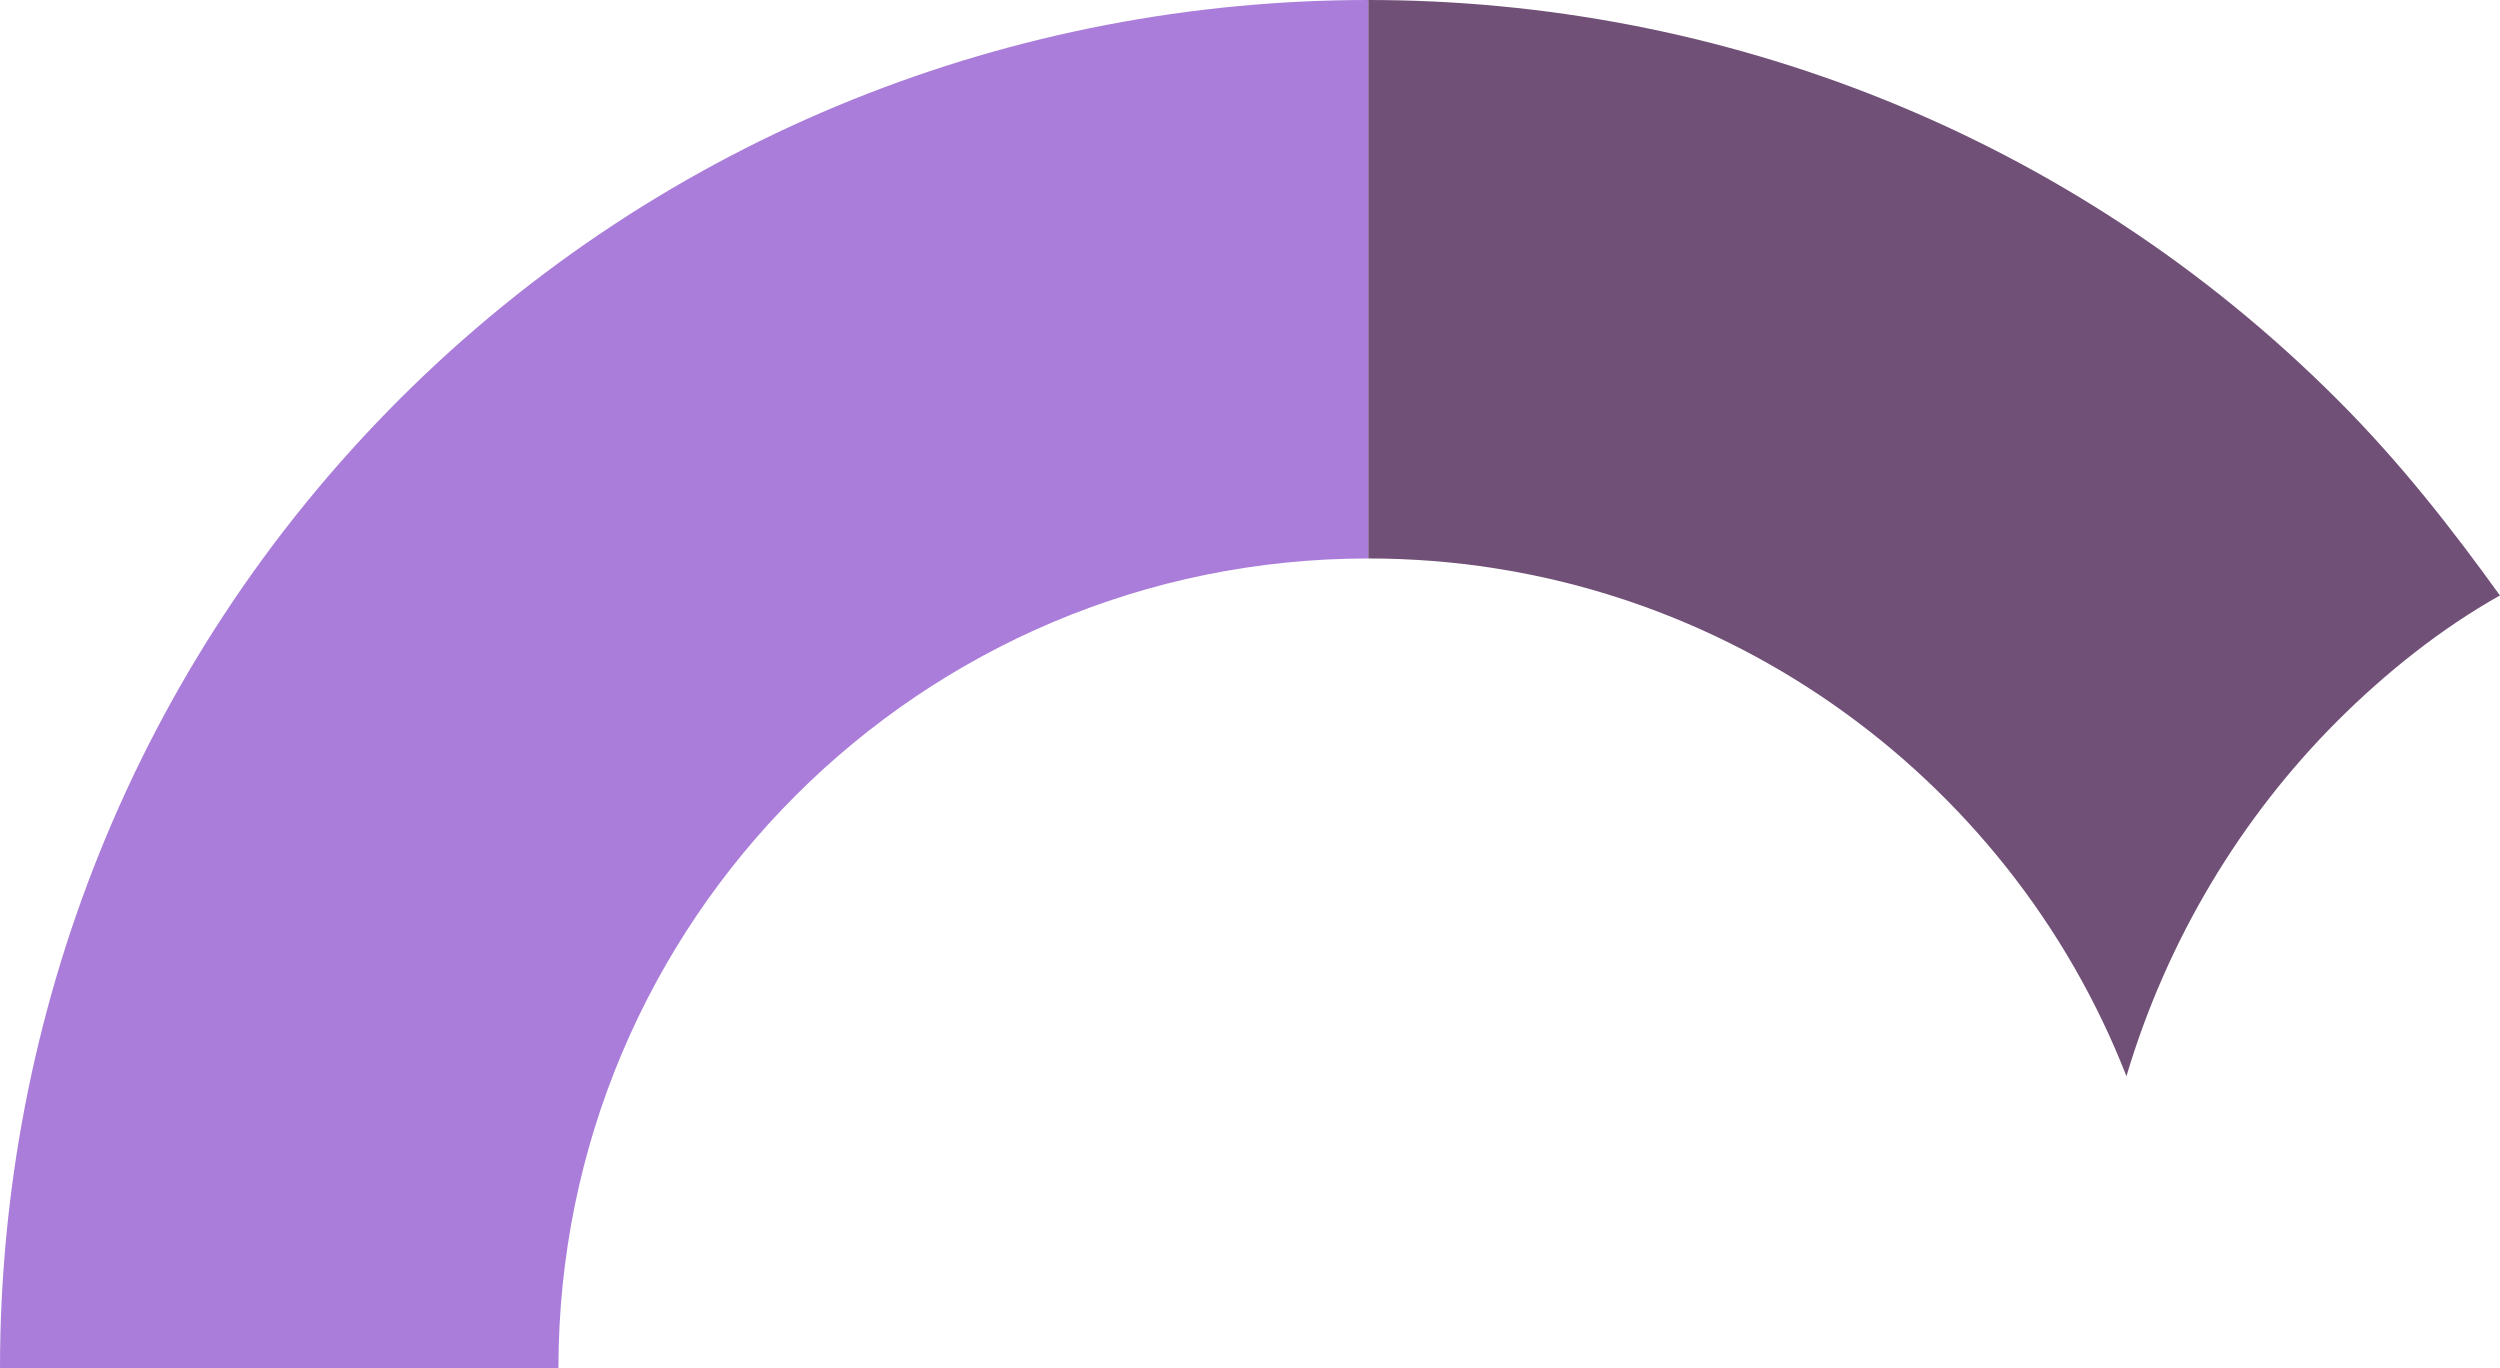 <?xml version="1.0" encoding="utf-8"?>
<!-- Generator: Adobe Illustrator 16.0.0, SVG Export Plug-In . SVG Version: 6.00 Build 0)  -->
<!DOCTYPE svg PUBLIC "-//W3C//DTD SVG 1.1//EN" "http://www.w3.org/Graphics/SVG/1.1/DTD/svg11.dtd">
<svg version="1.1" id="Layer_1" xmlns="http://www.w3.org/2000/svg" xmlns:xlink="http://www.w3.org/1999/xlink" x="0px" y="0px"
	 width="67.6px" height="37px" viewBox="0 0 67.6 37" enable-background="new 0 0 67.6 37" xml:space="preserve">
<g>
	<path fill="#A97DD9" d="M36.999,15.101V0c-9.5,0-19,3.601-26.2,10.8C3.599,18,0,27.5,0,37h15.1
		C15.099,24.9,24.899,15.101,36.999,15.101z"/>
	<path fill="#715077" d="M57.499,29.101c1.1-3.7,3.1-7,5.699-9.601c1.301-1.3,2.801-2.5,4.4-3.399C66.3,14.3,64.9,12.5,63.198,10.8
		C55.999,3.601,46.499,0,36.999,0v15.101C46.3,15.101,54.3,20.9,57.499,29.101z"/>
</g>
</svg>
